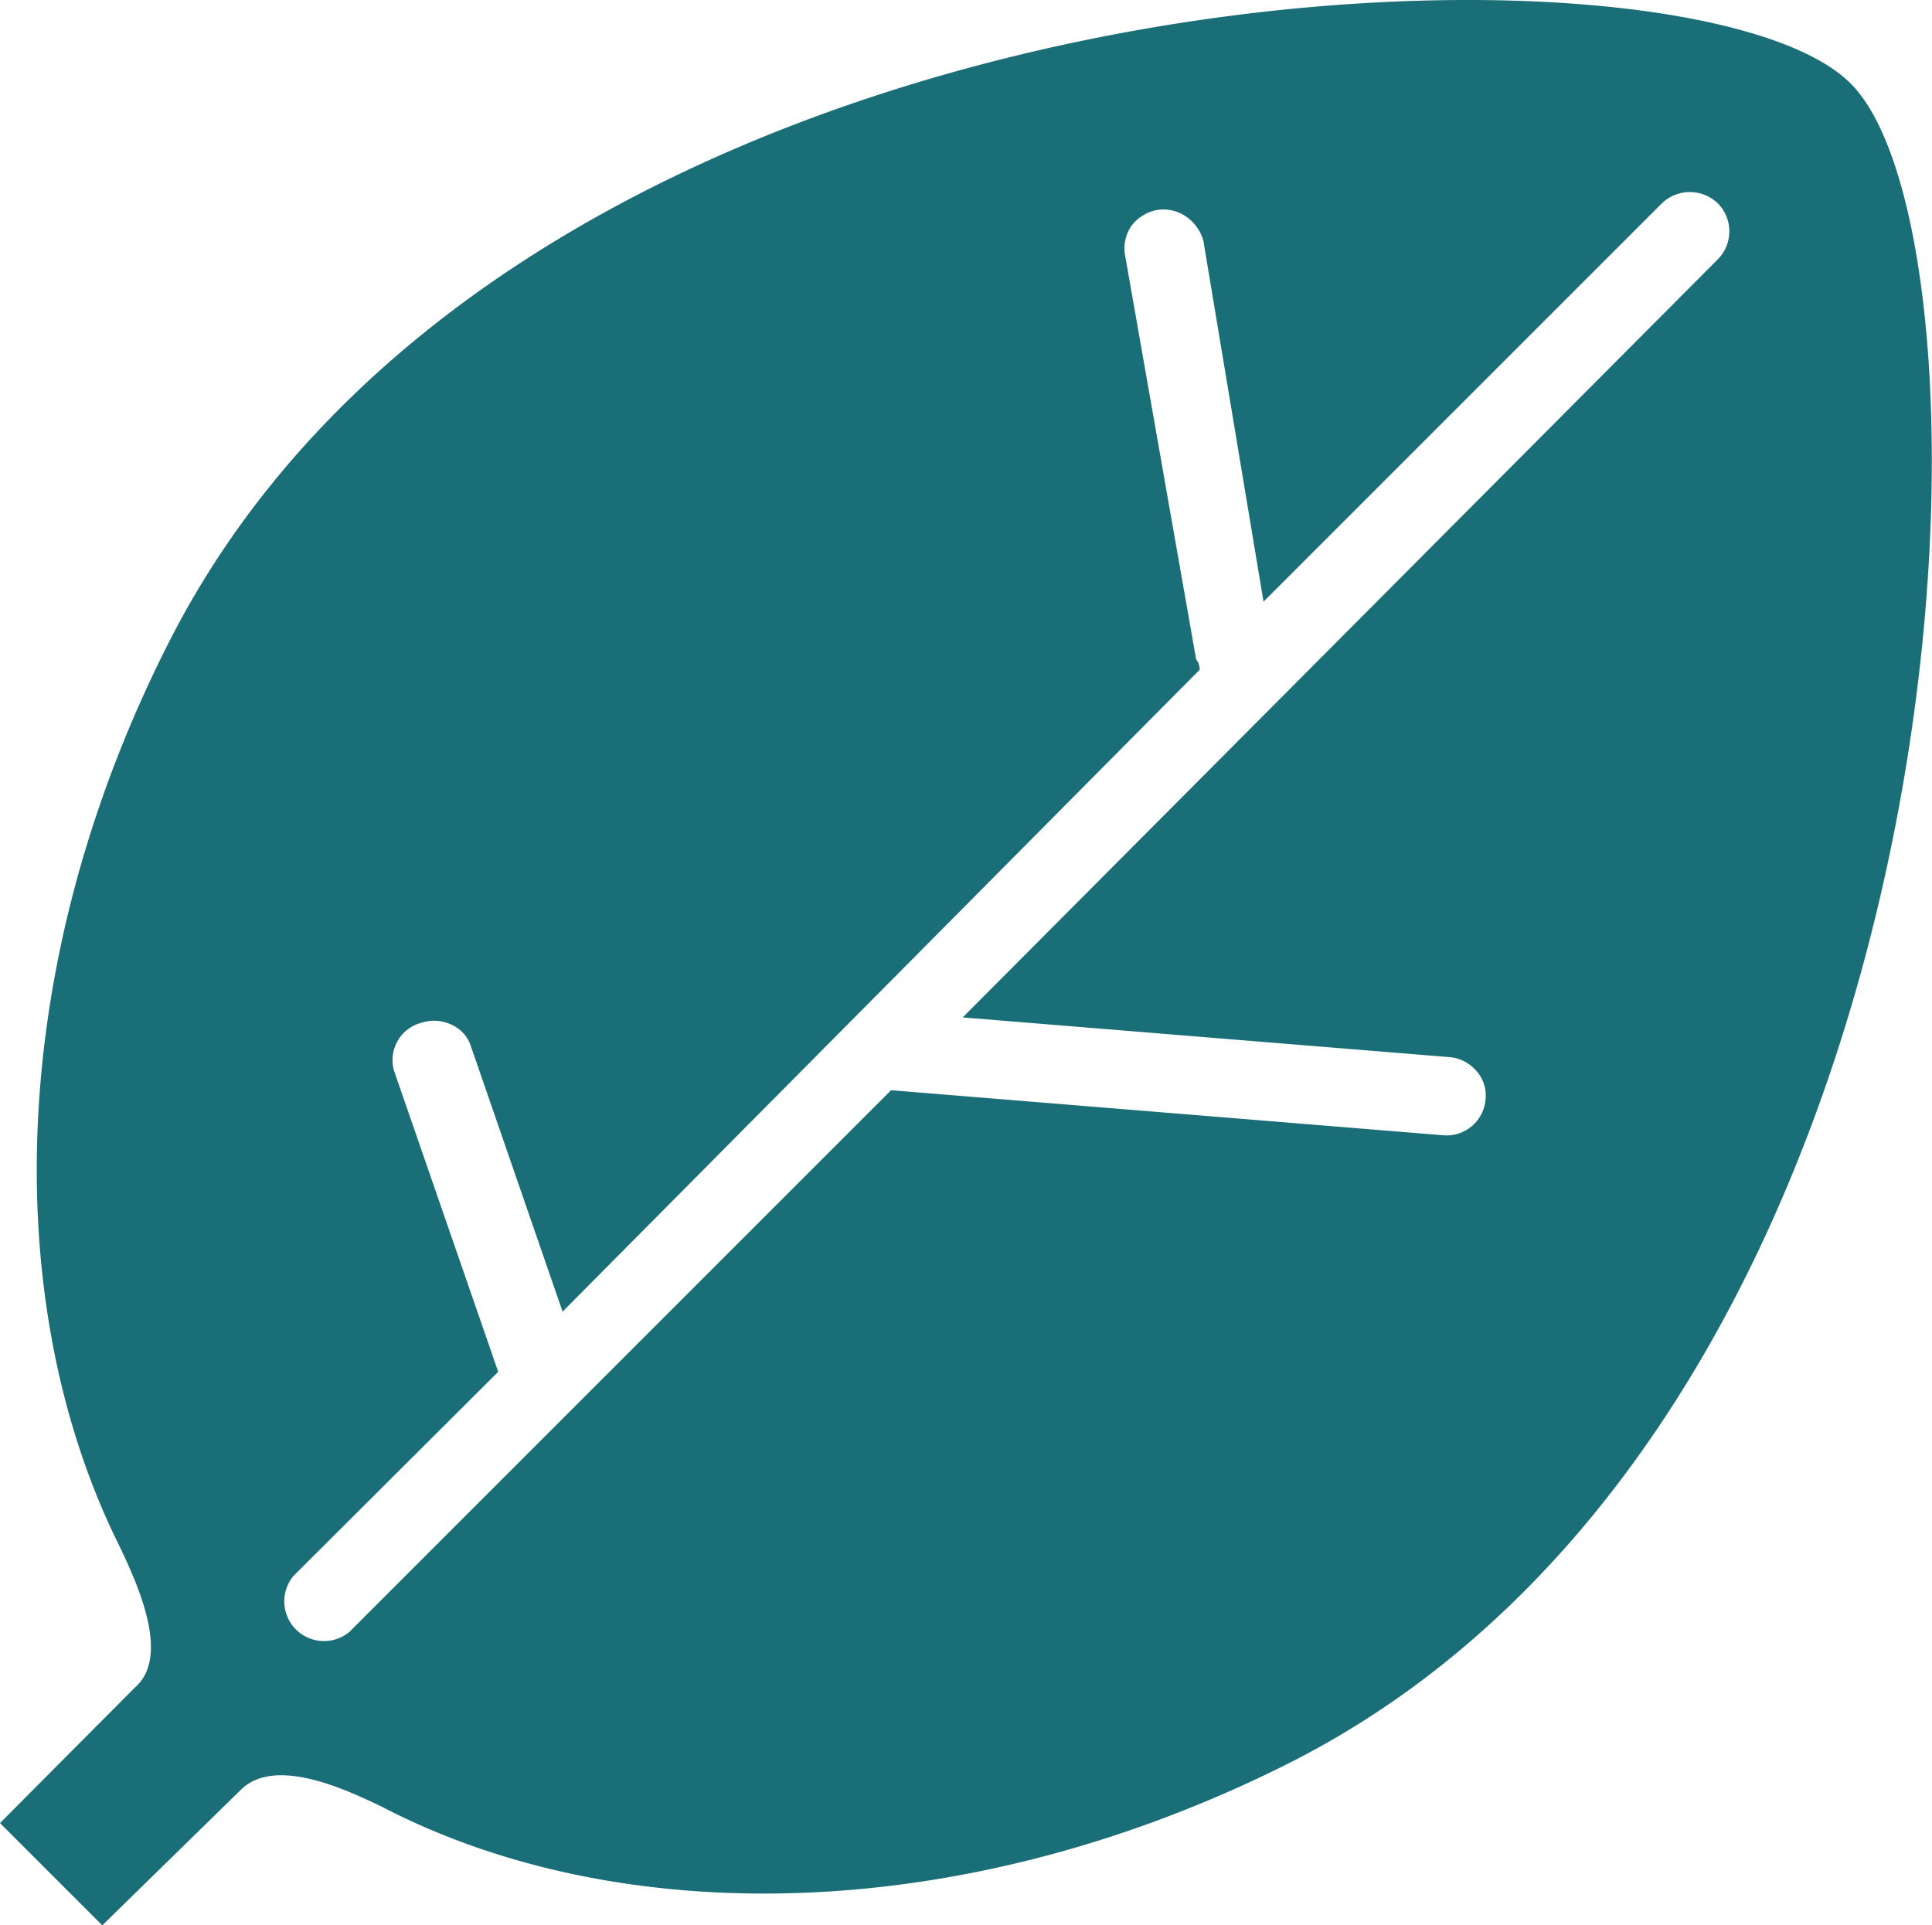 <svg xmlns="http://www.w3.org/2000/svg" viewBox="0 0 32.11 32"><defs><style>.cls-1{fill:#1a6e78;}</style></defs><title>アセット 1</title><g id="レイヤー_2" data-name="レイヤー 2"><g id="_8" data-name="8"><path class="cls-1" d="M30.76,1.39h0C28-1.39,8.7-.79,2.84,10.61.12,15.92,0,21.5,1.88,25.48c.32.66,1,2,.37,2.56L0,30.3,1.7,32,4,29.75c.57-.57,1.76,0,2.33.27,4,2.09,9.77,2,15.2-.77C32.88,23.4,33.47,4.1,30.76,1.39ZM24,18.87l-9.19-.75-9,9a.66.66,0,0,1-.93-.93l3.4-3.39-1.73-5A.64.64,0,0,1,7,17a.68.68,0,0,1,.68.15.58.58,0,0,1,.15.25l1.52,4.4L19.94,11.13s0-.1-.06-.17L18.7,4.25a.66.66,0,0,1,.1-.49.7.7,0,0,1,.43-.27.67.67,0,0,1,.57.18A.73.73,0,0,1,20,4L21,10l6.62-6.62a.67.67,0,0,1,.93,0,.66.66,0,0,1,0,.93L16,16.91l8.09.66a.65.65,0,0,1,.41.19.61.61,0,0,1,.19.51A.65.65,0,0,1,24,18.87Z"/></g></g></svg>